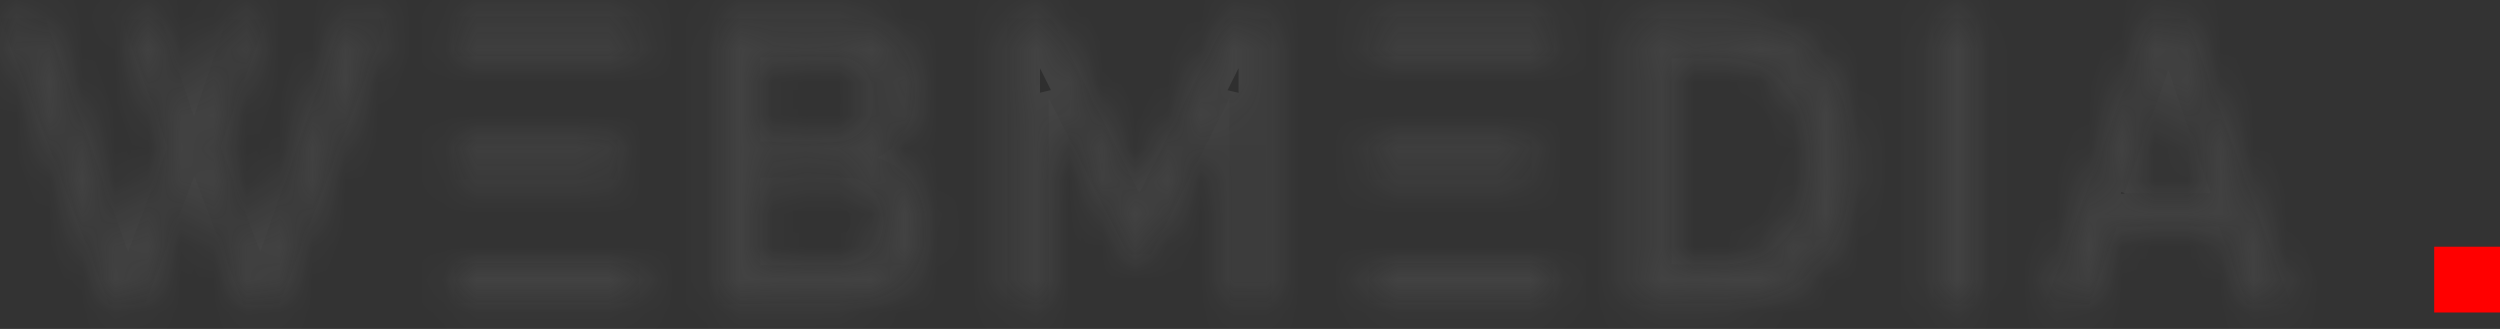 <svg fill="none" height="10" viewBox="0 0 76 10" width="76" xmlns="http://www.w3.org/2000/svg" xmlns:xlink="http://www.w3.org/1999/xlink"><rect x="0" y="0" width="76" height="10" fill="#333333" stroke="none"/><mask id="a" fill="#fff"><path clip-rule="evenodd" d="m5.093 4.462-1.2 3.196-2.513-7.102h-1.381l3.316 8.694h1.087l1.505-3.894 1.494 3.894h1.087l3.316-8.694h-1.393l-2.501 7.102-1.2-3.196 1.369-3.869h-1.188l-.996 2.951-.985-2.951h-1.199zm22.665 1.133c-.272-.391-.656-.673-1.092-.802.359-.169.659-.459.855-.827.197-.362.301-.774.299-1.194-.001-.273-.045-.545-.13-.802-.083-.258-.208-.499-.368-.71-.159-.209-.356-.382-.577-.508-.234-.132-.494-.2-.758-.196h-4.142v8.694h3.837c.326.002.65-.049.962-.153.285-.093.552-.242.787-.441.222-.191.403-.431.532-.704.135-.292.203-.616.198-.943.014-.506-.127-1.004-.402-1.414zm-.99 1.665c-.058.155-.142.296-.249.416-.106.119-.233.215-.373.282-.146.07-.304.105-.464.104h-2.569v-2.657h2.648c.153-.001.304.036.441.11.133.071.25.171.345.294.097.128.174.273.226.429.057.164.086.339.085.514.001.174-.03.347-.091.508zm-1.256-5.516c.141-.004.282.027.411.089.129.062.244.155.336.272.202.257.307.587.294.924.002.176-.027.35-.085.514-.053.149-.134.285-.238.398-.101.11-.22.199-.351.263-.137.066-.286.1-.436.098h-2.332v-2.559zm13.141 7.506v-8.694h-1.359l-2.66 5.314-2.66-5.314h-1.358v8.694h1.268v-6.257l2.4 4.739h.702l2.388-4.739v6.257zm13.752 0c.553.008 1.103-.098 1.619-.312.465-.195.885-.496 1.234-.882.347-.393.615-.86.787-1.371.191-.575.285-1.183.277-1.794.003-.572-.081-1.141-.249-1.684-.157-.509-.409-.978-.741-1.377-.341-.402-.758-.719-1.222-.931-.54-.239-1.12-.356-1.703-.343h-2.853v8.694h2.852zm2.456-3.11c-.104.366-.276.705-.504.998-.226.285-.508.51-.826.661-.355.165-.739.247-1.126.239h-1.585v-6.269h1.585c.381-.007.759.072 1.109.233.315.148.597.367.826.643.233.286.408.622.515.986.12.408.179.833.175 1.261.004.423-.054.845-.17 1.249zm5.195 3.11v-8.694h-1.268v8.694h1.268zm2.116 0h1.346l.838-2.363h3.101l.849 2.363h1.336l-3.169-8.694h-1.109zm2.411-3.379 1.335-3.735 1.29 3.735h-2.626zm-50.763-5.37h5.614v1.215h-5.614zm0 3.745h4.959v1.215h-4.959zm0 3.745h5.614v1.215h-5.614zm27.79-7.491h5.614v1.215h-5.614zm0 3.745h4.959v1.215h-4.959zm0 3.745h5.614v1.215h-5.614z" fill="#fff" fill-rule="evenodd"/></mask><path d="m5.093 4.462-1.2 3.196-2.513-7.102h-1.381l3.316 8.694h1.087l1.505-3.894 1.494 3.894h1.087l3.316-8.694h-1.393l-2.501 7.102-1.2-3.196 1.369-3.869h-1.188l-.996 2.951-.985-2.951h-1.199zm22.665 1.133c-.272-.391-.656-.673-1.092-.802.359-.169.659-.459.855-.827.197-.362.301-.774.299-1.194-.001-.273-.045-.545-.13-.802-.083-.258-.208-.499-.368-.71-.159-.209-.356-.382-.577-.508-.234-.132-.494-.2-.758-.196h-4.142v8.694h3.837c.326.002.65-.049.962-.153.285-.093.552-.242.787-.441.222-.191.403-.431.532-.704.135-.292.203-.616.198-.943.014-.506-.127-1.004-.402-1.414zm-.99 1.665c-.058.155-.142.296-.249.416-.106.119-.233.215-.373.282-.146.07-.304.105-.464.104h-2.569v-2.657h2.648c.153-.001.304.036.441.11.133.071.25.171.345.294.097.128.174.273.226.429.057.164.086.339.085.514.001.174-.03.347-.091.508zm-1.256-5.516c.141-.004.282.027.411.089.129.062.244.155.336.272.202.257.307.587.294.924.002.176-.027.35-.085.514-.053.149-.134.285-.238.398-.101.11-.22.199-.351.263-.137.066-.286.1-.436.098h-2.332v-2.559zm13.141 7.506v-8.694h-1.359l-2.66 5.314-2.66-5.314h-1.358v8.694h1.268v-6.257l2.4 4.739h.702l2.388-4.739v6.257zm13.752 0c.553.008 1.103-.098 1.619-.312.465-.195.885-.496 1.234-.882.347-.393.615-.86.787-1.371.191-.575.285-1.183.277-1.794.003-.572-.081-1.141-.249-1.684-.157-.509-.409-.978-.741-1.377-.341-.402-.758-.719-1.222-.931-.54-.239-1.12-.356-1.703-.343h-2.853v8.694h2.852zm2.456-3.11c-.104.366-.276.705-.504.998-.226.285-.508.51-.826.661-.355.165-.739.247-1.126.239h-1.585v-6.269h1.585c.381-.007.759.072 1.109.233.315.148.597.367.826.643.233.286.408.622.515.986.12.408.179.833.175 1.261.004.423-.054.845-.17 1.249zm5.195 3.11v-8.694h-1.268v8.694h1.268zm2.116 0h1.346l.838-2.363h3.101l.849 2.363h1.336l-3.169-8.694h-1.109zm2.411-3.379 1.335-3.735 1.29 3.735h-2.626zm-50.763-5.37h5.614v1.215h-5.614zm0 3.745h4.959v1.215h-4.959zm0 3.745h5.614v1.215h-5.614zm27.79-7.491h5.614v1.215h-5.614zm0 3.745h4.959v1.215h-4.959zm0 3.745h5.614v1.215h-5.614z" style="fill-rule:evenodd;clip-rule:evenodd;fill:#000;stroke:#fff;stroke-width:2;mask:url(#a);opacity:.3"/><path d="m74 7.5h2v2h-2z" fill="#f00"/></svg>
